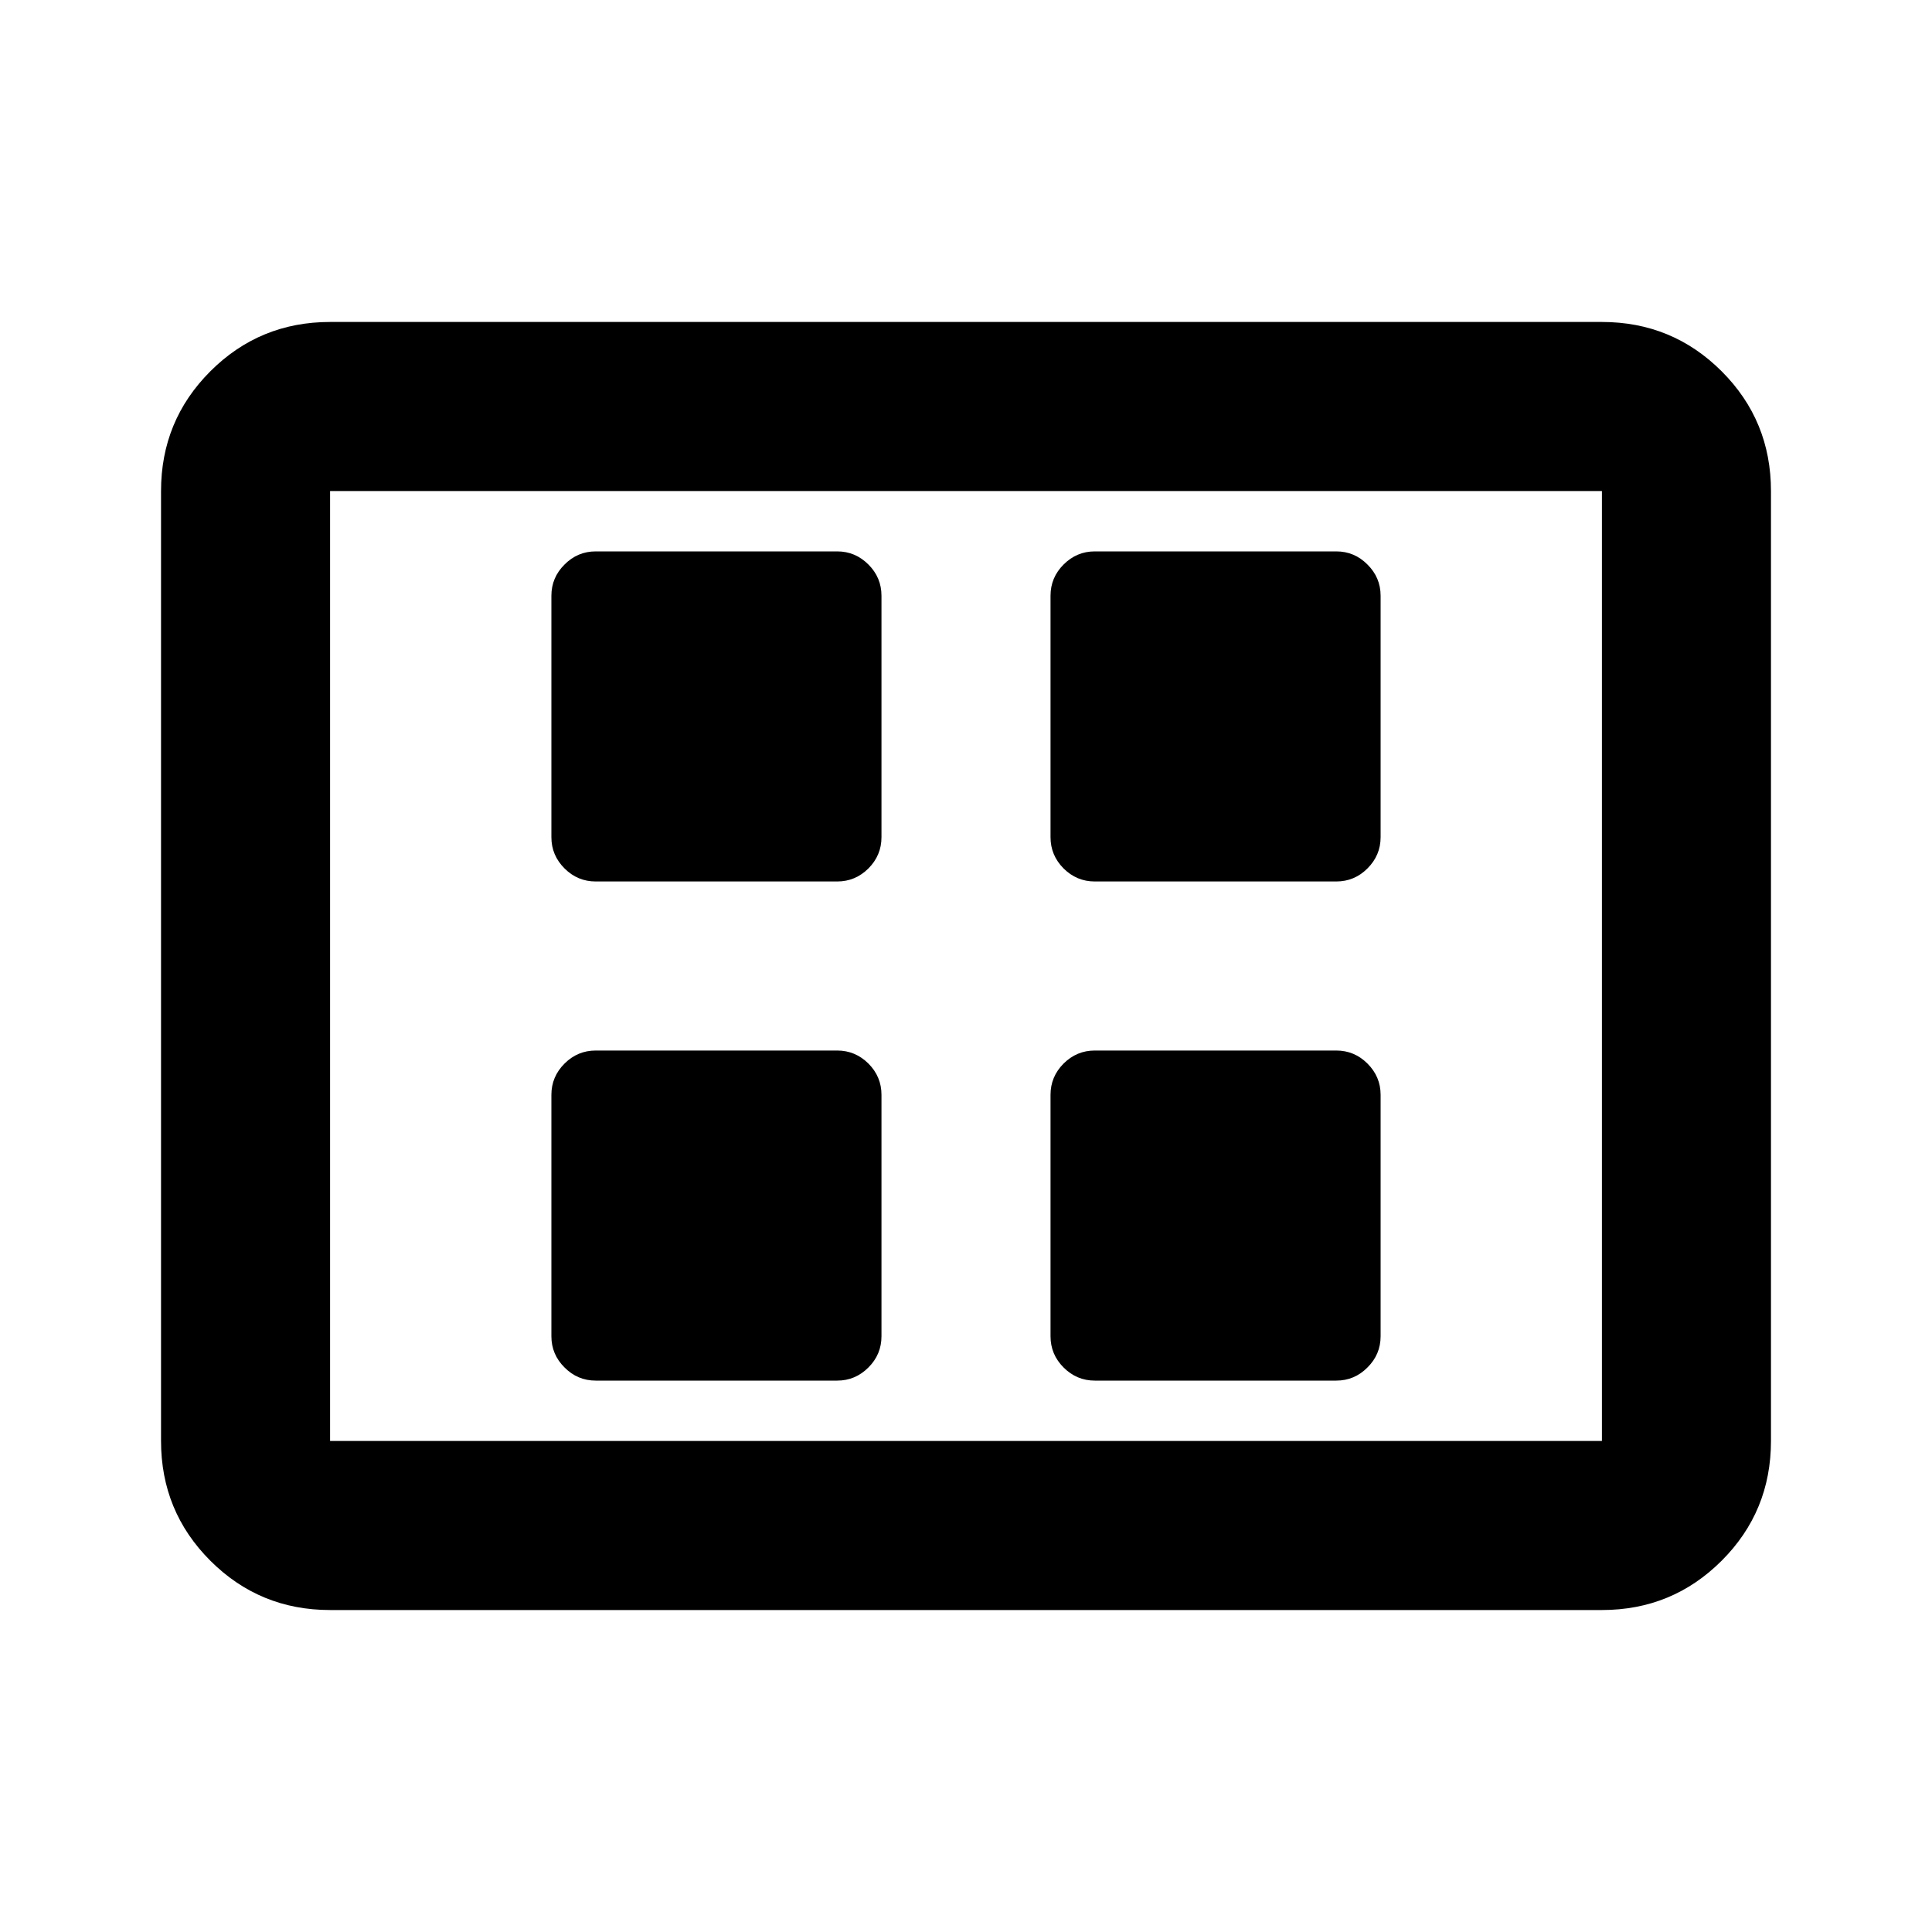 <svg xmlns="http://www.w3.org/2000/svg" height="20" width="20"><path d="M6.167 9.125H8.667Q8.854 9.125 8.99 8.99Q9.125 8.854 9.125 8.667V6.167Q9.125 5.979 8.99 5.844Q8.854 5.708 8.667 5.708H6.167Q5.979 5.708 5.844 5.844Q5.708 5.979 5.708 6.167V8.667Q5.708 8.854 5.844 8.99Q5.979 9.125 6.167 9.125ZM11.333 9.125H13.833Q14.021 9.125 14.156 8.99Q14.292 8.854 14.292 8.667V6.167Q14.292 5.979 14.156 5.844Q14.021 5.708 13.833 5.708H11.333Q11.146 5.708 11.01 5.844Q10.875 5.979 10.875 6.167V8.667Q10.875 8.854 11.01 8.99Q11.146 9.125 11.333 9.125ZM6.167 14.292H8.667Q8.854 14.292 8.99 14.156Q9.125 14.021 9.125 13.833V11.333Q9.125 11.146 8.99 11.01Q8.854 10.875 8.667 10.875H6.167Q5.979 10.875 5.844 11.01Q5.708 11.146 5.708 11.333V13.833Q5.708 14.021 5.844 14.156Q5.979 14.292 6.167 14.292ZM11.333 14.292H13.833Q14.021 14.292 14.156 14.156Q14.292 14.021 14.292 13.833V11.333Q14.292 11.146 14.156 11.01Q14.021 10.875 13.833 10.875H11.333Q11.146 10.875 11.01 11.01Q10.875 11.146 10.875 11.333V13.833Q10.875 14.021 11.01 14.156Q11.146 14.292 11.333 14.292ZM3.417 16.667Q2.688 16.667 2.177 16.156Q1.667 15.646 1.667 14.917V5.083Q1.667 4.354 2.177 3.844Q2.688 3.333 3.417 3.333H16.583Q17.312 3.333 17.823 3.844Q18.333 4.354 18.333 5.083V14.917Q18.333 15.646 17.823 16.156Q17.312 16.667 16.583 16.667ZM3.417 14.917Q3.417 14.917 3.417 14.917Q3.417 14.917 3.417 14.917V5.083Q3.417 5.083 3.417 5.083Q3.417 5.083 3.417 5.083Q3.417 5.083 3.417 5.083Q3.417 5.083 3.417 5.083V14.917Q3.417 14.917 3.417 14.917Q3.417 14.917 3.417 14.917ZM3.417 14.917H16.583Q16.583 14.917 16.583 14.917Q16.583 14.917 16.583 14.917V5.083Q16.583 5.083 16.583 5.083Q16.583 5.083 16.583 5.083H3.417Q3.417 5.083 3.417 5.083Q3.417 5.083 3.417 5.083V14.917Q3.417 14.917 3.417 14.917Q3.417 14.917 3.417 14.917Z"/></svg>